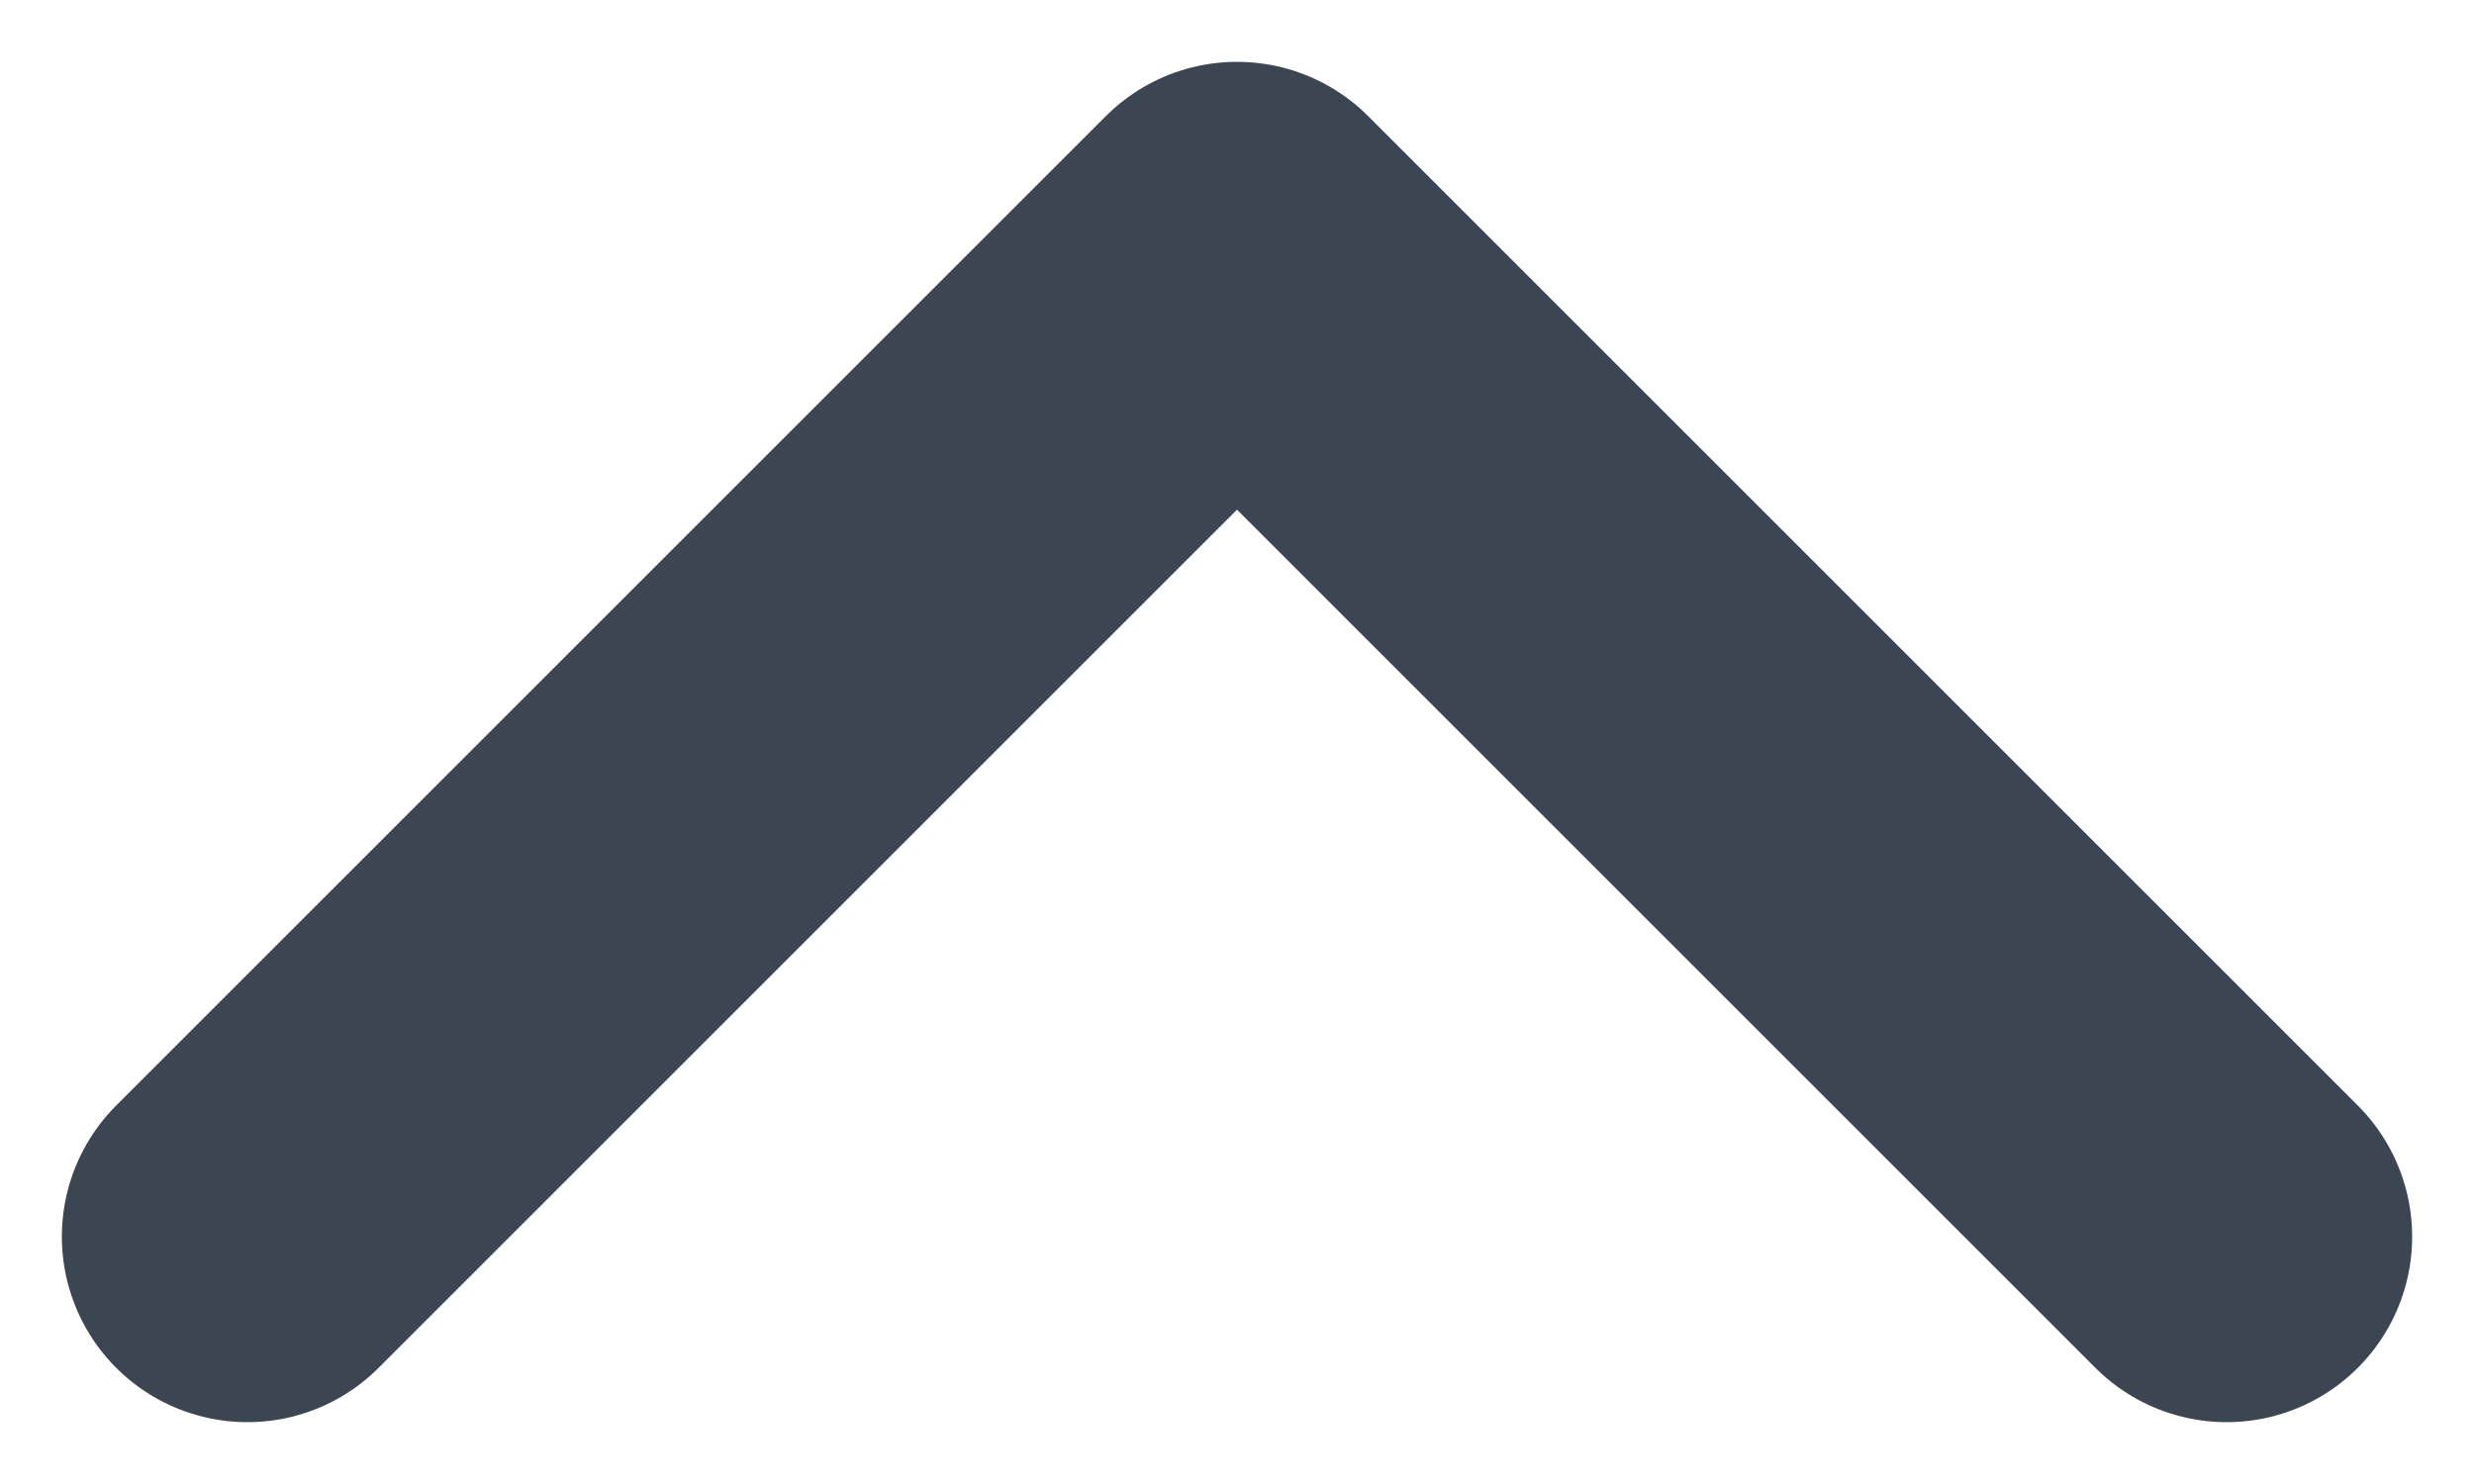 <svg width="10" height="6" viewBox="0 0 10 6" fill="none" xmlns="http://www.w3.org/2000/svg">
<path id="Vector 741" d="M1 5L5 1L9 5" stroke="#3C4652" stroke-width="1.5" stroke-linecap="round" stroke-linejoin="round"/>
</svg>
